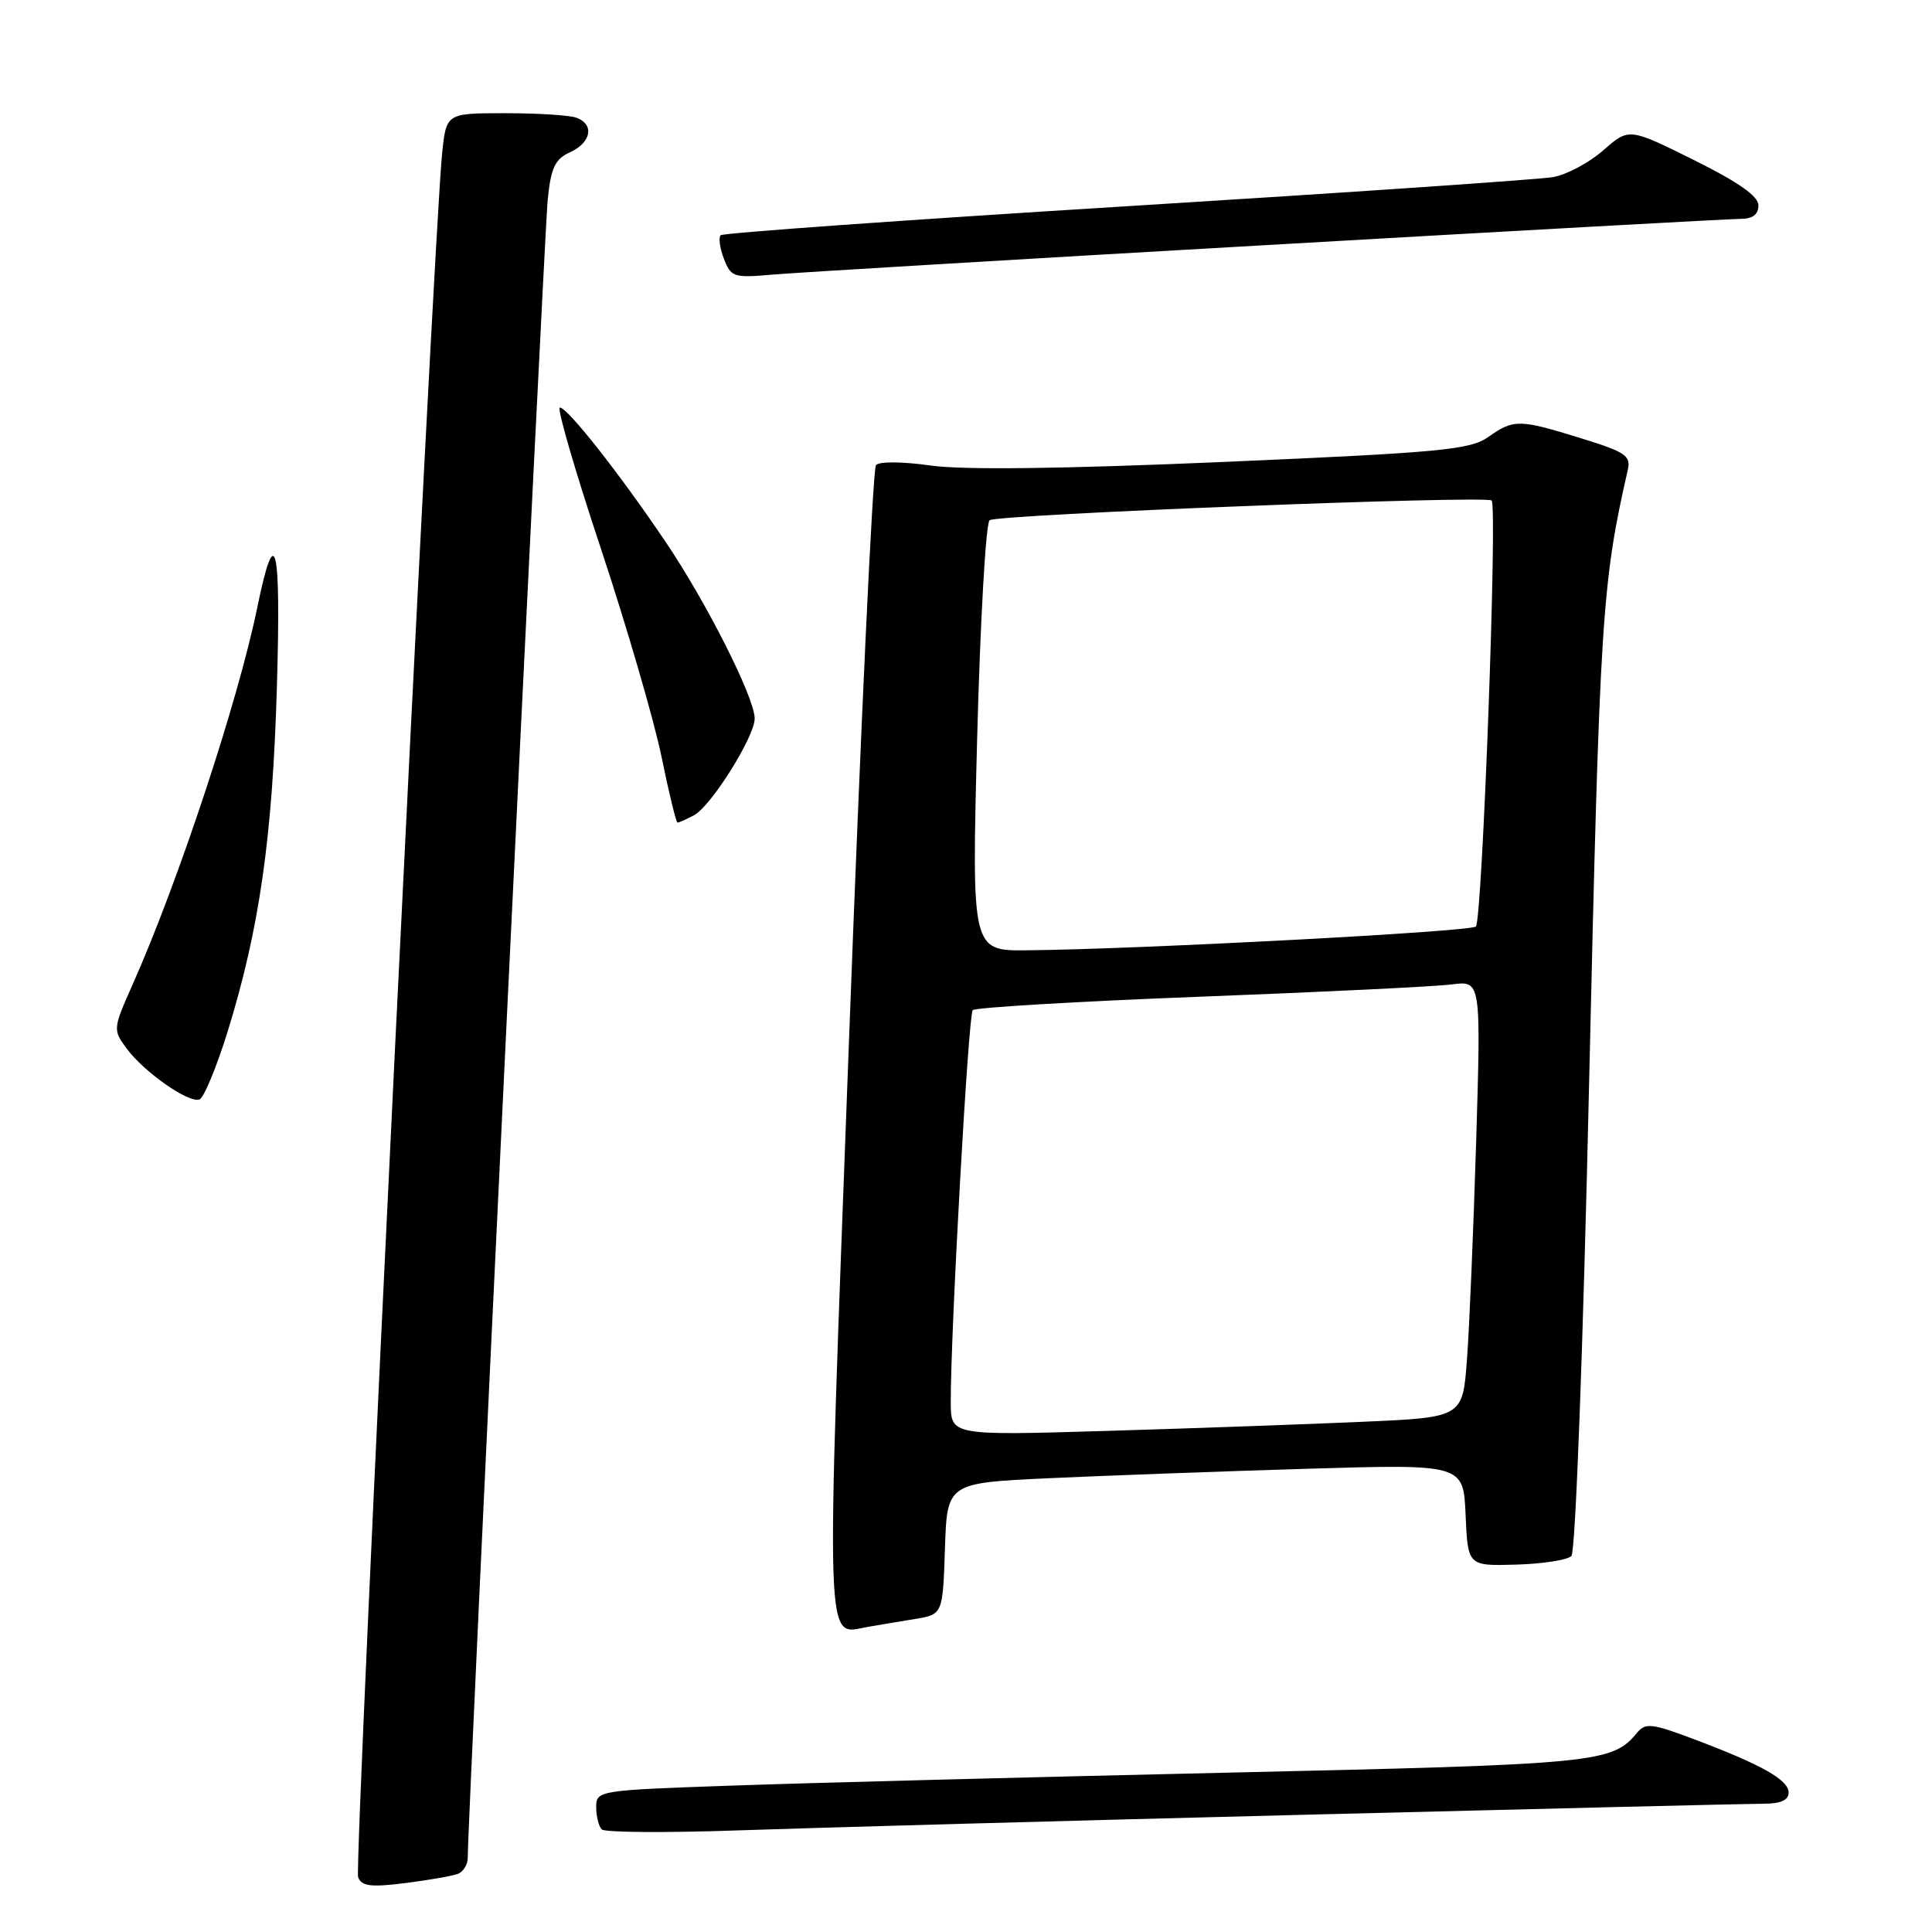 <?xml version="1.0" encoding="UTF-8" standalone="no"?>
<!DOCTYPE svg PUBLIC "-//W3C//DTD SVG 1.1//EN" "http://www.w3.org/Graphics/SVG/1.1/DTD/svg11.dtd" >
<svg xmlns="http://www.w3.org/2000/svg" xmlns:xlink="http://www.w3.org/1999/xlink" version="1.1" viewBox="0 0 256 256">
 <g >
 <path fill="currentColor"
d=" M 60.66 248.30 C 61.40 248.02 61.99 247.05 61.98 246.14 C 61.92 242.05 72.11 30.93 72.58 26.39 C 73.01 22.20 73.55 21.07 75.56 20.16 C 78.33 18.89 78.78 16.51 76.42 15.61 C 75.55 15.27 71.31 15.00 66.99 15.00 C 59.14 15.00 59.14 15.00 58.59 20.25 C 57.44 31.16 46.90 247.29 47.45 248.73 C 47.91 249.94 49.12 250.09 53.67 249.52 C 56.77 249.13 59.92 248.58 60.66 248.30 Z  M 173.00 240.46 C 204.62 239.66 231.96 239.00 233.75 239.00 C 235.95 239.00 237.00 238.52 237.00 237.53 C 237.00 235.84 233.43 233.83 224.45 230.45 C 218.88 228.35 218.03 228.25 216.91 229.61 C 213.60 233.60 211.81 233.78 162.49 234.89 C 136.09 235.49 106.51 236.26 96.75 236.61 C 79.27 237.22 79.00 237.26 79.00 239.45 C 79.00 240.67 79.33 242.00 79.74 242.41 C 80.15 242.81 88.36 242.87 97.99 242.53 C 107.62 242.19 141.38 241.26 173.00 240.46 Z  M 121.21 214.53 C 124.92 213.92 124.92 213.92 125.21 205.21 C 125.50 196.50 125.50 196.50 139.00 195.87 C 146.43 195.53 161.82 194.96 173.20 194.62 C 193.91 194.00 193.91 194.00 194.20 200.75 C 194.50 207.50 194.50 207.50 200.88 207.32 C 204.39 207.22 207.69 206.71 208.22 206.18 C 208.76 205.64 209.77 178.79 210.58 142.87 C 211.97 81.92 212.27 77.21 215.68 62.32 C 216.13 60.38 215.43 59.91 209.49 58.07 C 201.27 55.53 200.60 55.52 197.21 57.90 C 194.80 59.60 190.96 59.96 162.11 61.21 C 140.69 62.13 127.53 62.29 123.28 61.68 C 119.62 61.16 116.51 61.13 116.07 61.63 C 115.65 62.11 114.03 96.62 112.48 138.33 C 109.40 220.73 109.27 216.55 115.00 215.57 C 116.38 215.33 119.17 214.86 121.21 214.53 Z  M 30.16 136.70 C 34.38 123.07 36.11 110.99 36.69 91.00 C 37.25 71.96 36.48 68.85 34.09 80.50 C 31.54 92.90 23.65 116.78 17.57 130.46 C 14.95 136.35 14.95 136.45 16.80 138.96 C 19.10 142.06 24.97 146.18 26.42 145.69 C 27.00 145.50 28.68 141.45 30.16 136.70 Z  M 91.97 108.02 C 94.24 106.80 100.00 97.61 100.00 95.21 C 100.00 92.47 93.64 79.86 88.19 71.79 C 82.05 62.70 75.20 54.00 74.18 54.00 C 73.76 54.00 76.21 62.44 79.64 72.75 C 83.06 83.06 86.66 95.44 87.65 100.25 C 88.63 105.06 89.59 109.00 89.78 109.00 C 89.97 109.00 90.96 108.56 91.97 108.02 Z  M 167.89 32.47 C 201.10 30.56 229.34 29.00 230.64 29.00 C 232.23 29.00 233.00 28.42 233.00 27.22 C 233.00 25.99 230.38 24.15 224.42 21.19 C 215.84 16.93 215.84 16.93 212.44 19.92 C 210.57 21.56 207.57 23.16 205.77 23.47 C 203.97 23.78 178.55 25.52 149.27 27.33 C 119.99 29.14 95.79 30.87 95.49 31.17 C 95.19 31.48 95.38 32.88 95.92 34.29 C 96.84 36.70 97.24 36.84 102.20 36.40 C 105.11 36.14 134.68 34.37 167.89 32.47 Z  M 125.98 185.86 C 125.95 176.68 128.31 134.47 128.89 133.85 C 129.23 133.50 142.78 132.69 159.00 132.07 C 175.22 131.45 190.24 130.72 192.37 130.44 C 196.24 129.94 196.24 129.94 195.60 151.22 C 195.24 162.92 194.70 175.94 194.38 180.15 C 193.81 187.81 193.81 187.81 180.65 188.39 C 173.42 188.71 158.16 189.26 146.75 189.60 C 126.00 190.22 126.00 190.22 125.98 185.86 Z  M 129.48 97.75 C 129.89 82.21 130.63 69.24 131.13 68.93 C 132.37 68.15 196.95 65.62 197.65 66.32 C 198.44 67.10 196.41 121.93 195.56 122.77 C 194.89 123.45 151.13 125.77 136.12 125.92 C 128.75 126.00 128.75 126.00 129.48 97.75 Z "/>
</g>
</svg>